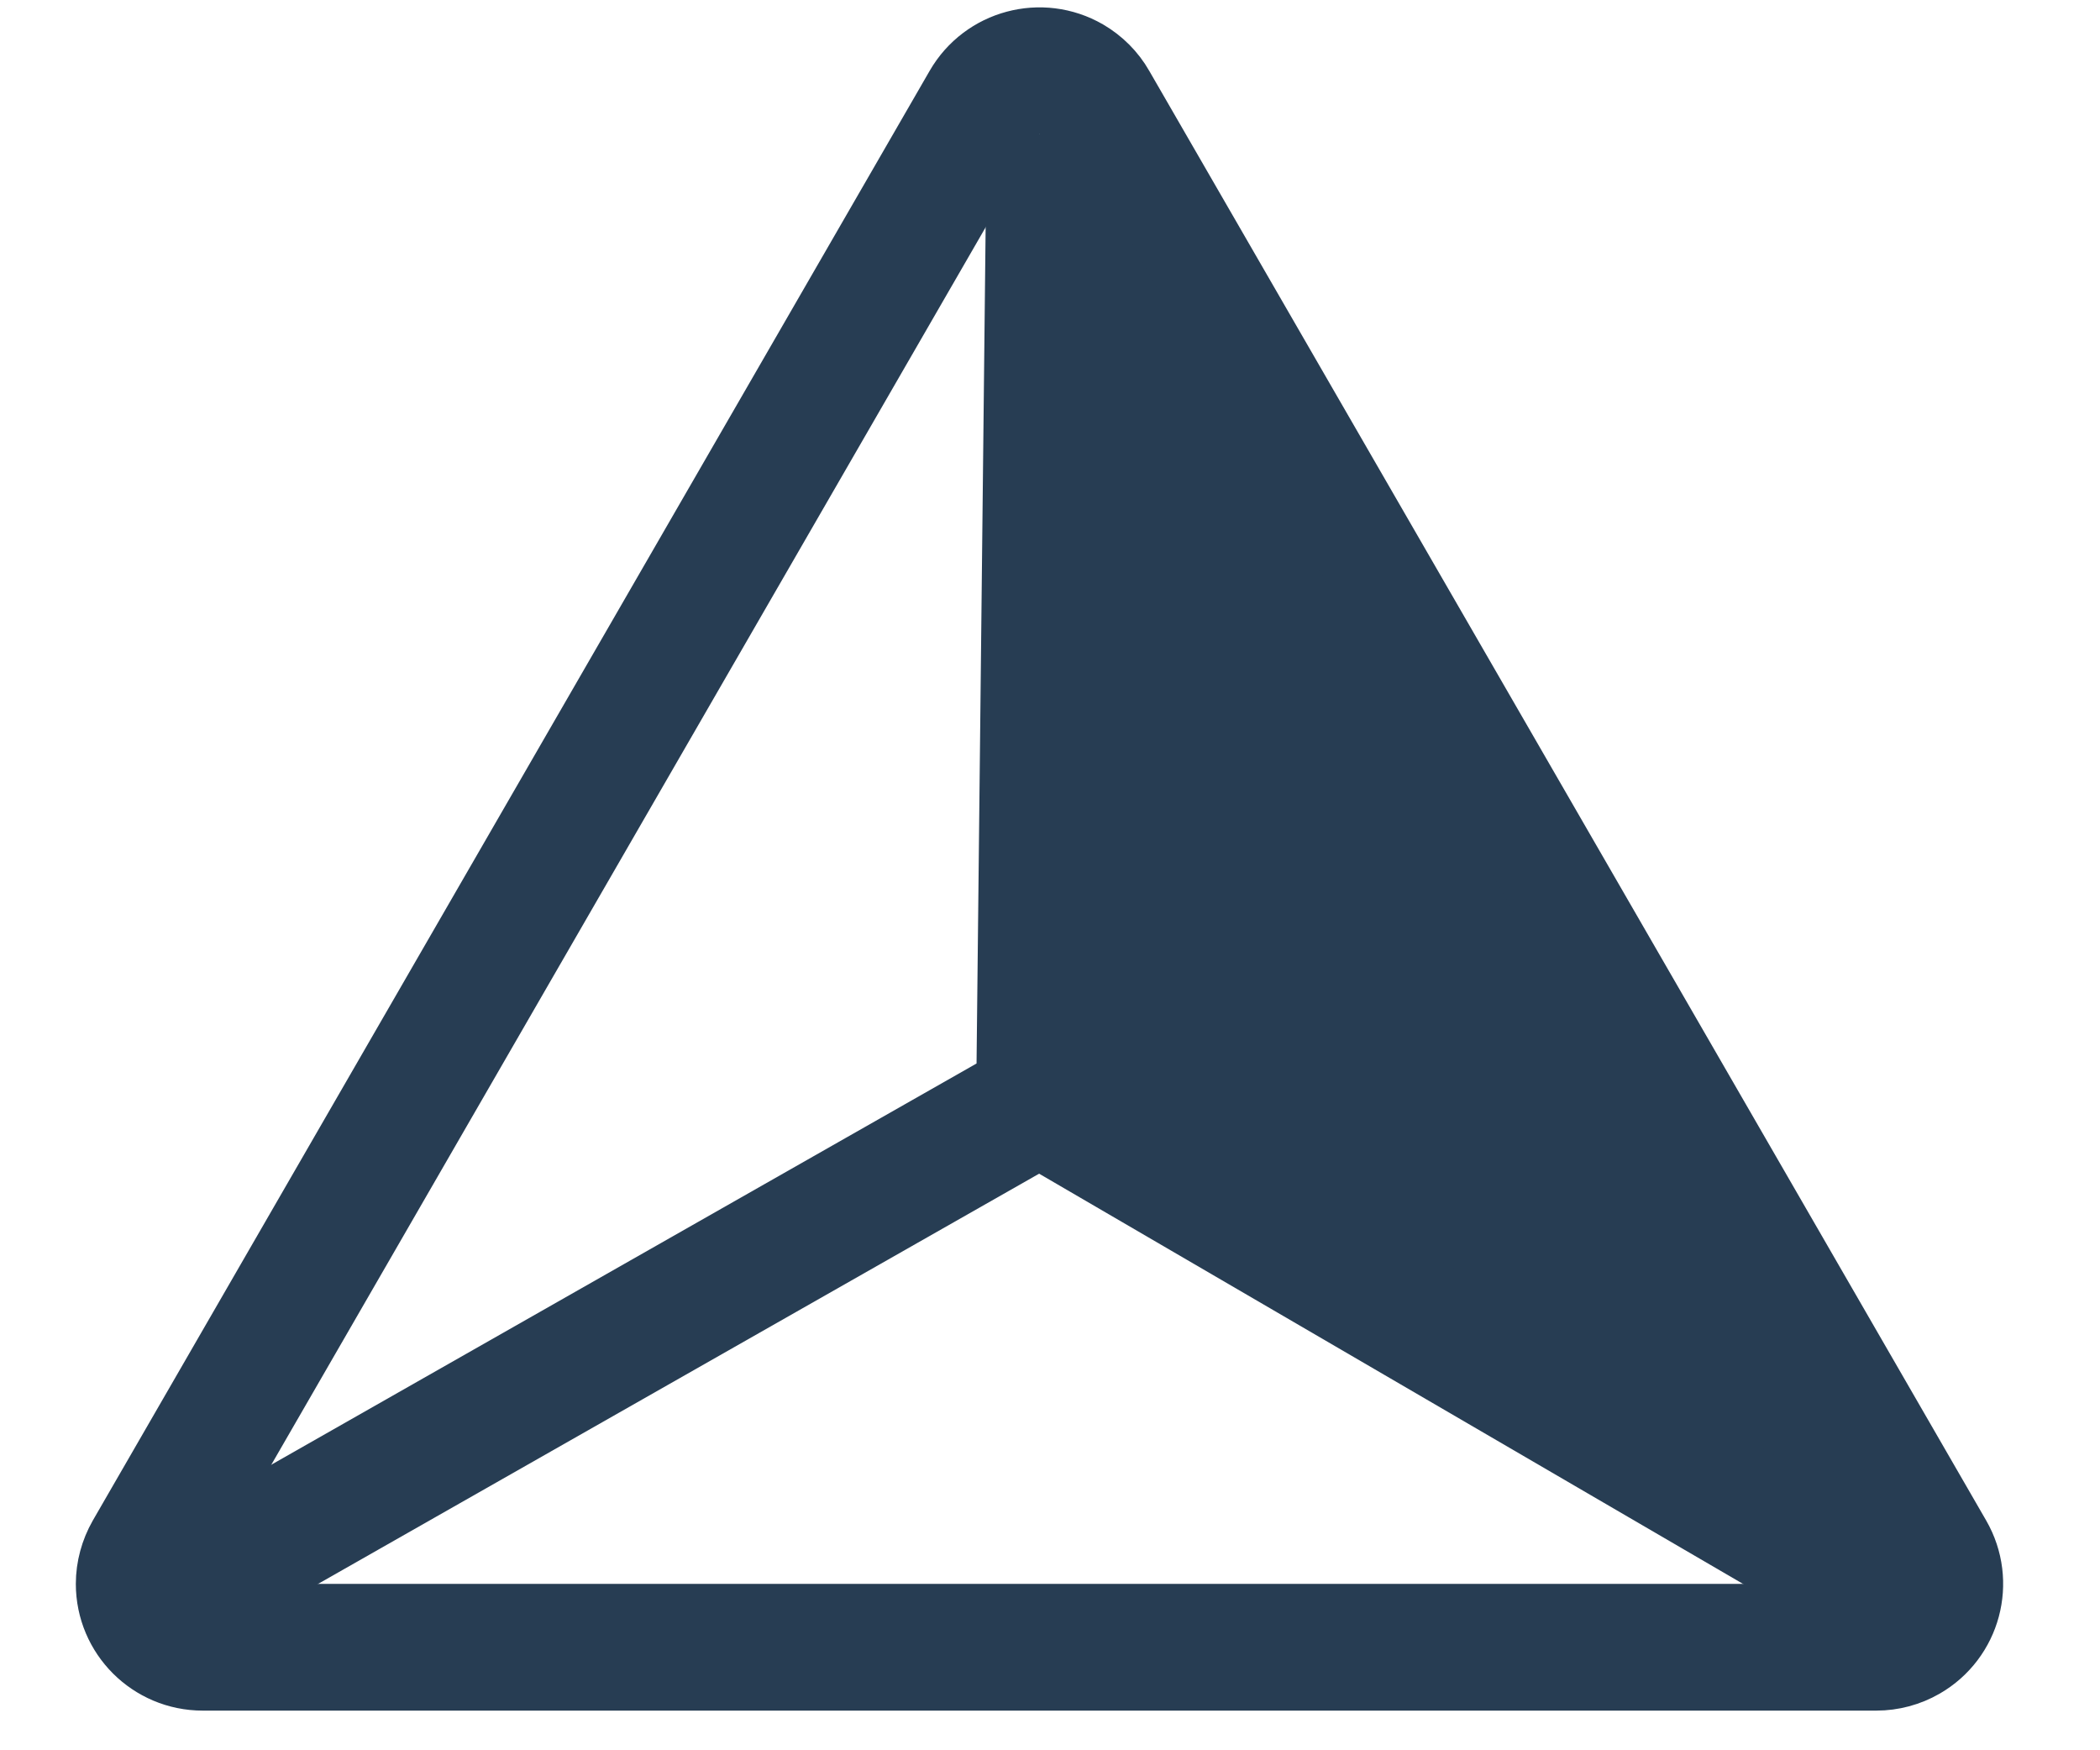 <?xml version="1.0" encoding="UTF-8"?>
<svg width="18px" height="15px" viewBox="0 0 18 15" version="1.1" xmlns="http://www.w3.org/2000/svg" xmlns:xlink="http://www.w3.org/1999/xlink">
    <g id="Page-1" stroke="none" stroke-width="1" fill="none" fill-rule="evenodd">
        <g id="Desktop" transform="translate(-101, -28)">
            <g id="logo" transform="translate(100, 25)">
                <path d="M10.38,3.878 L17.554,16.302 C17.704,16.562 17.615,16.894 17.355,17.044 C17.272,17.092 17.178,17.117 17.083,17.117 L2.737,17.117 C2.437,17.117 2.193,16.874 2.193,16.574 C2.193,16.479 2.219,16.385 2.266,16.302 L9.439,3.878 C9.589,3.618 9.922,3.529 10.182,3.679 C10.264,3.727 10.333,3.795 10.38,3.878 Z" id="Polygon" stroke="#273D53" stroke-width="1.086"></path>
                <polygon id="Polygon" fill="#273D53" points="9.91 3.694 17.392 16.792 10.084 12.432"></polygon>
                <polyline id="Line-2" stroke="#273D53" stroke-width="1.086" stroke-linecap="square" points="2.804 16.474 9.91 12.432 10 4.151 9.91 12.432 16.847 16.474"></polyline>
            </g>
        </g>
    </g>
</svg>